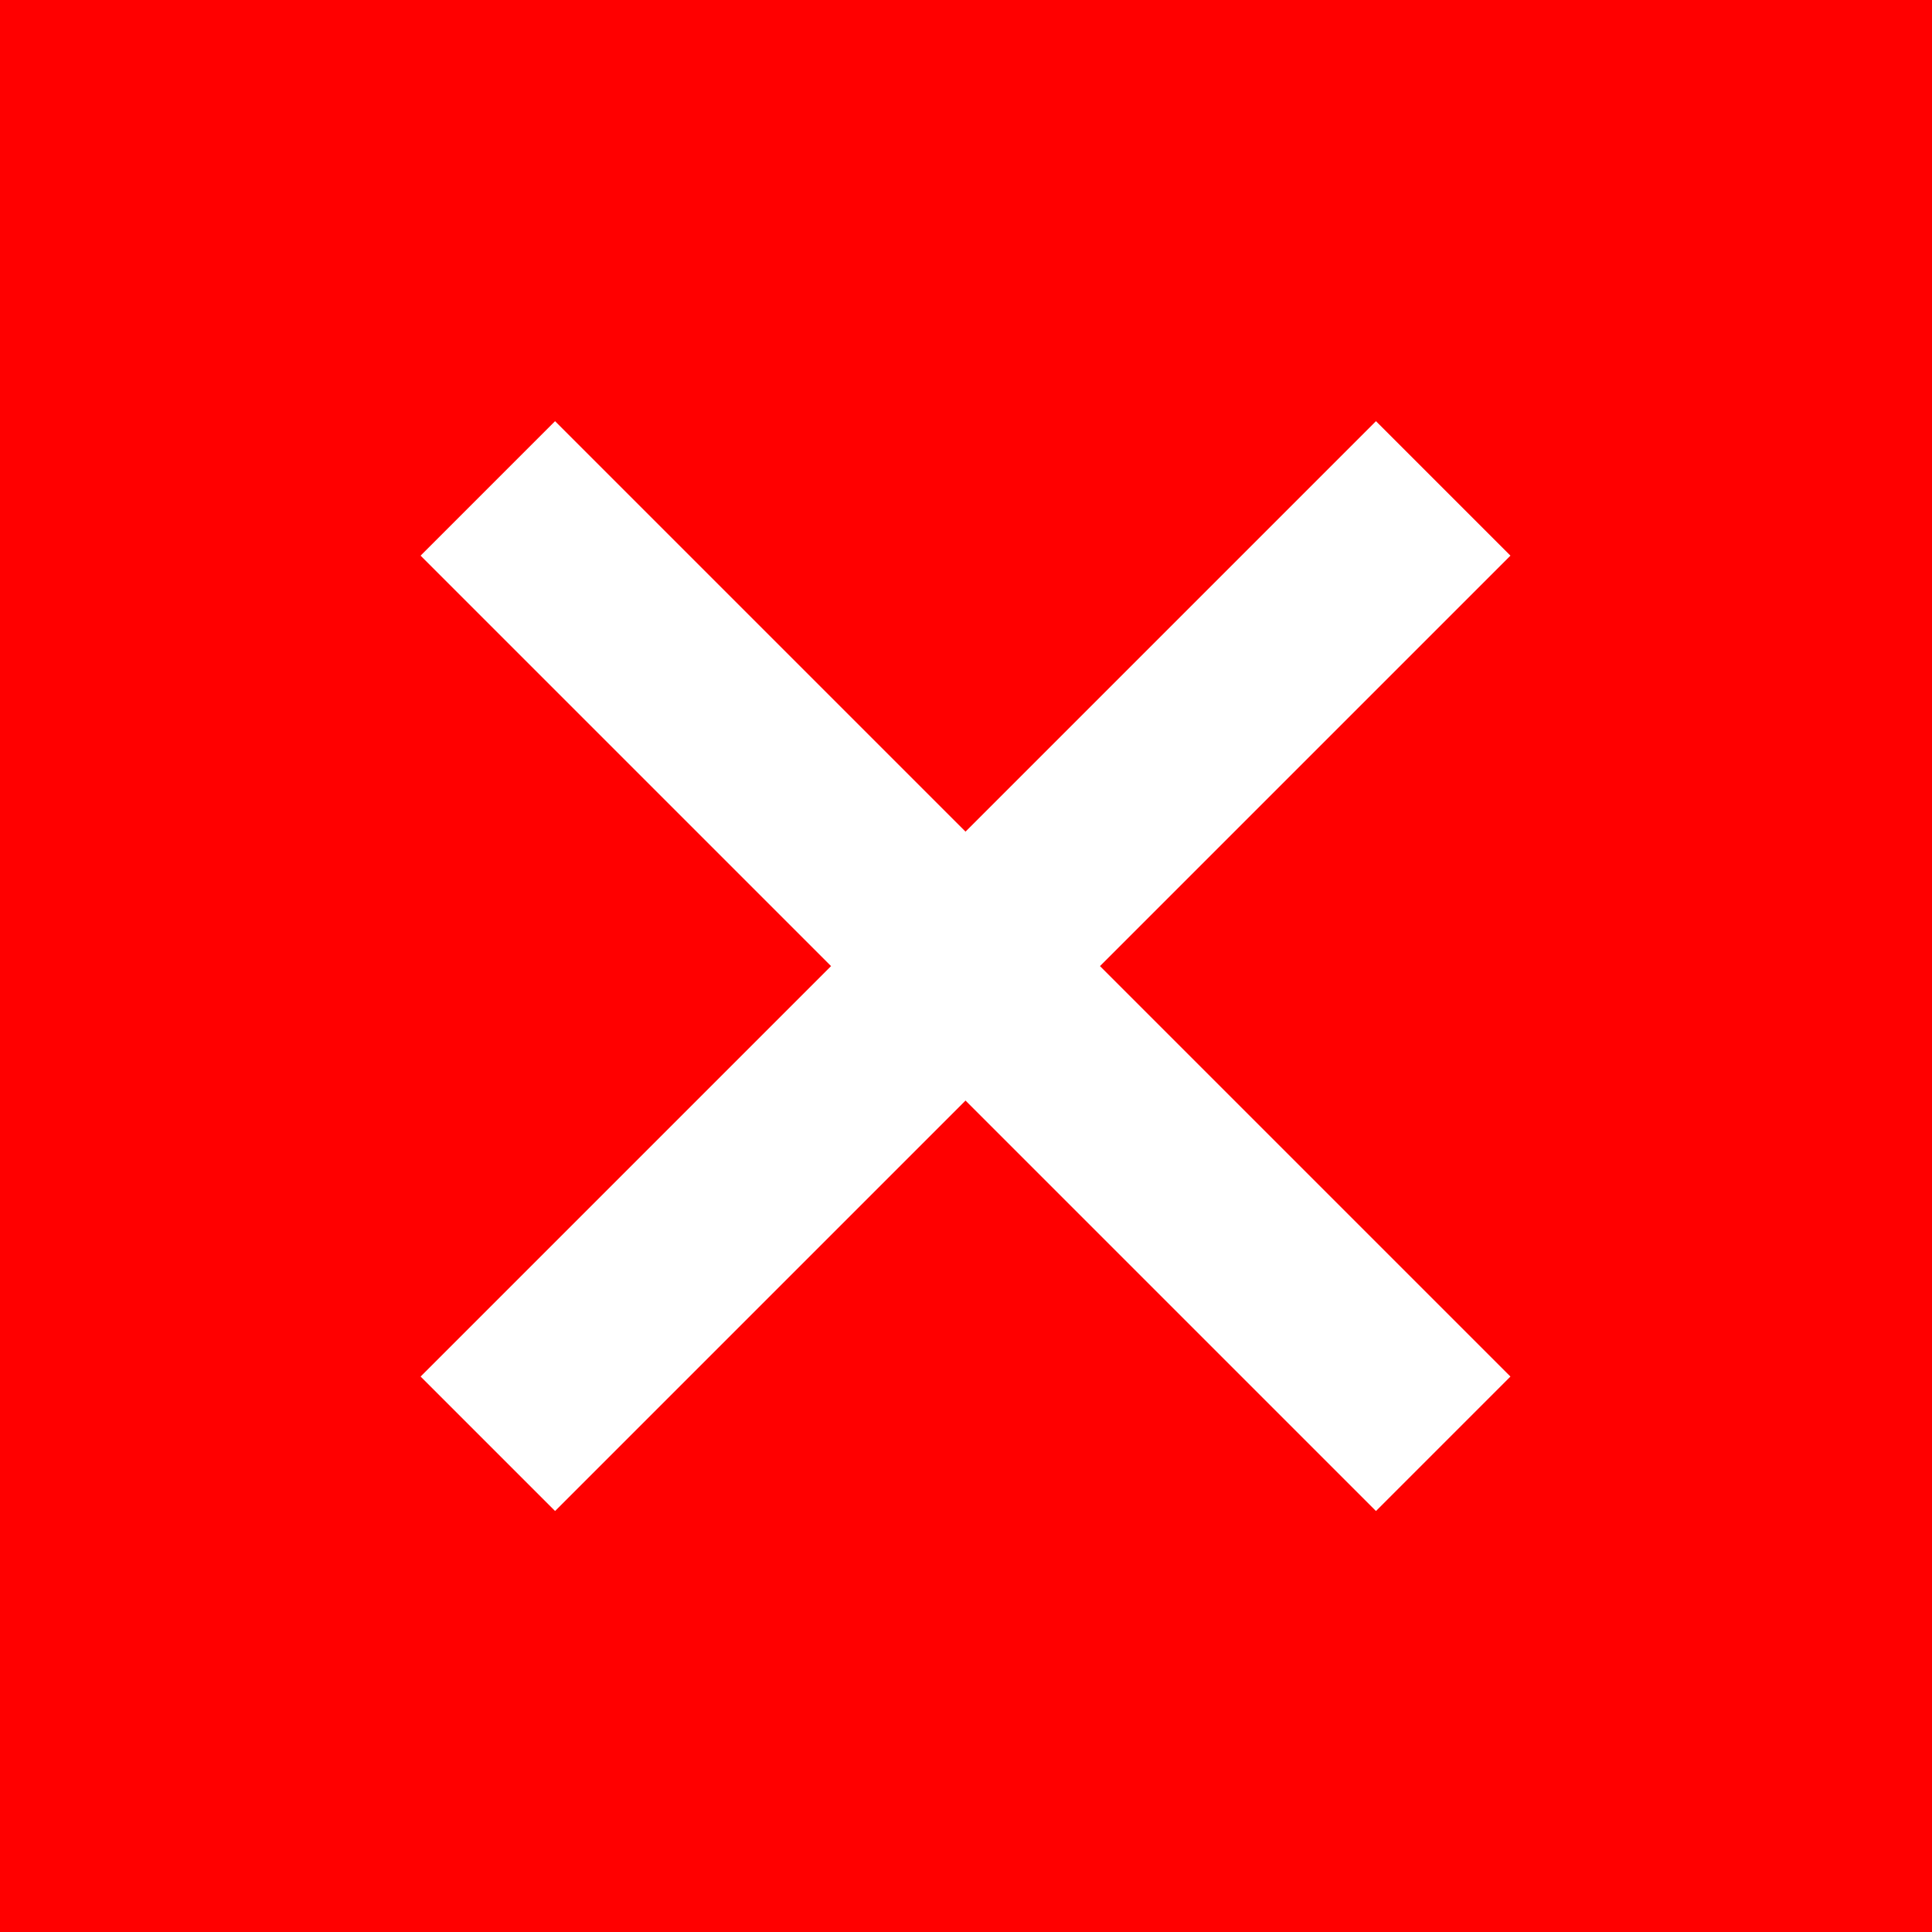 <svg version="1.1" viewBox="0.0 0.0 20.0 20.0" fill="none" stroke="none" stroke-linecap="square" stroke-miterlimit="10" xmlns:xlink="http://www.w3.org/1999/xlink" xmlns="http://www.w3.org/2000/svg"><rect x="0.0" y="0.0" width="20.0" height="20.0" fill="#333333" stroke="none"/><clipPath id="p.0"><path d="m0 0l20.0 0l0 20.0l-20.0 0l0 -20.0z" clip-rule="nonzero"/></clipPath><g clip-path="url(#p.0)"><path fill="#ff0000" d="m0 0l20.0 0l0 20.0l-20.0 0z" fill-rule="evenodd"/><path fill="#ffffff" d="m5.746 4.36l4.249 4.249l4.249 -4.249l1.392 1.392l-4.249 4.249l4.249 4.249l-1.392 1.392l-4.249 -4.249l-4.249 4.249l-1.392 -1.392l4.249 -4.249l-4.249 -4.249z" fill-rule="evenodd"/></g></svg>